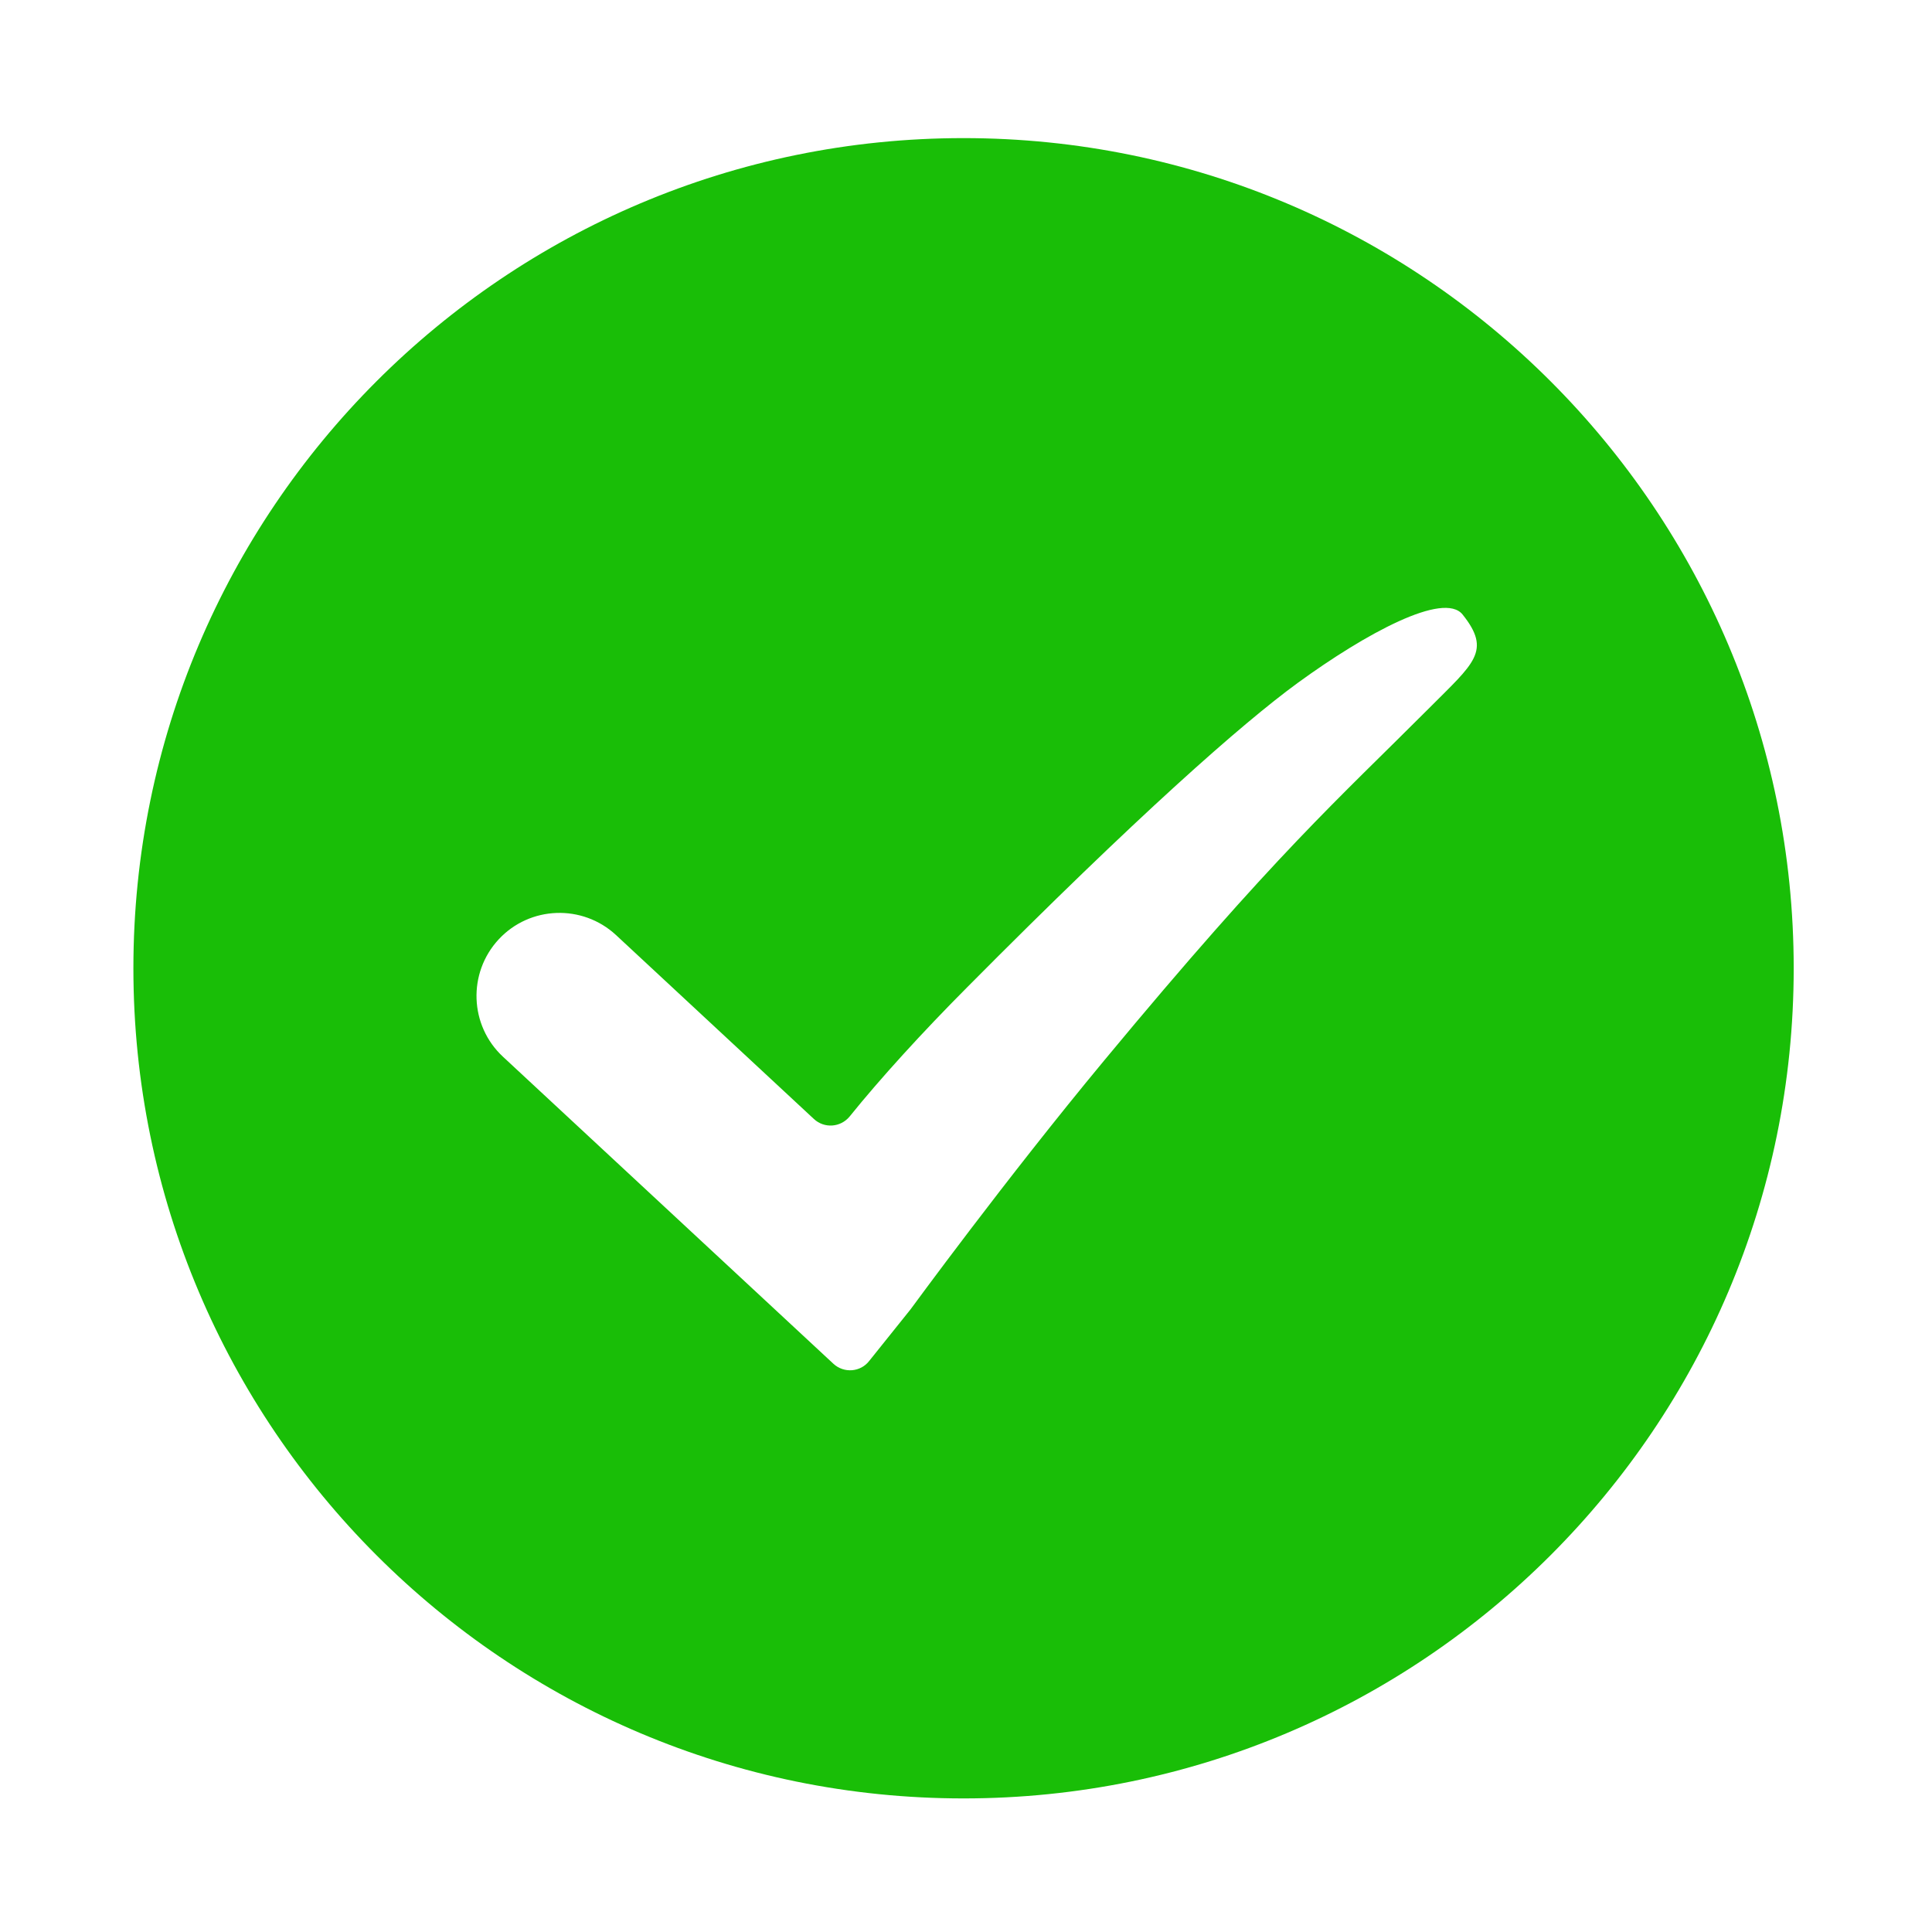 <?xml version="1.0" standalone="no"?><!DOCTYPE svg PUBLIC "-//W3C//DTD SVG 1.1//EN" "http://www.w3.org/Graphics/SVG/1.1/DTD/svg11.dtd"><svg t="1546481230593" class="icon" style="" viewBox="0 0 1024 1024" version="1.1" xmlns="http://www.w3.org/2000/svg" p-id="3401" xmlns:xlink="http://www.w3.org/1999/xlink" width="32" height="32"><defs><style type="text/css"></style></defs><path d="M510.7 73.2c-243 0-440 197-440 440s197 440 440 440 440-197 440-440-197-440-440-440z m246.9 302c-48.5 48.6-81.2 76.9-172.3 186.8-52.6 63.4-102.3 131.5-102.7 132l-21.8 27.2c-4.6 6.1-13.5 6.8-19.1 1.6L266.6 560.1c-17.8-16.5-18.8-44.4-2.3-62.2 16.5-17.8 44.4-18.8 62.2-2.3l104.9 97.5c5.5 5.1 14.1 4.5 18.9-1.3 16.2-20.1 38.4-44.5 62.4-68.6 90.2-90.9 145.6-139.7 175.2-161.3 36-26.2 77.3-48.6 87.3-36.2 15.5 19.4 6 25.8-17.6 49.5z" p-id="3402" fill="#19BE07"></path></svg>